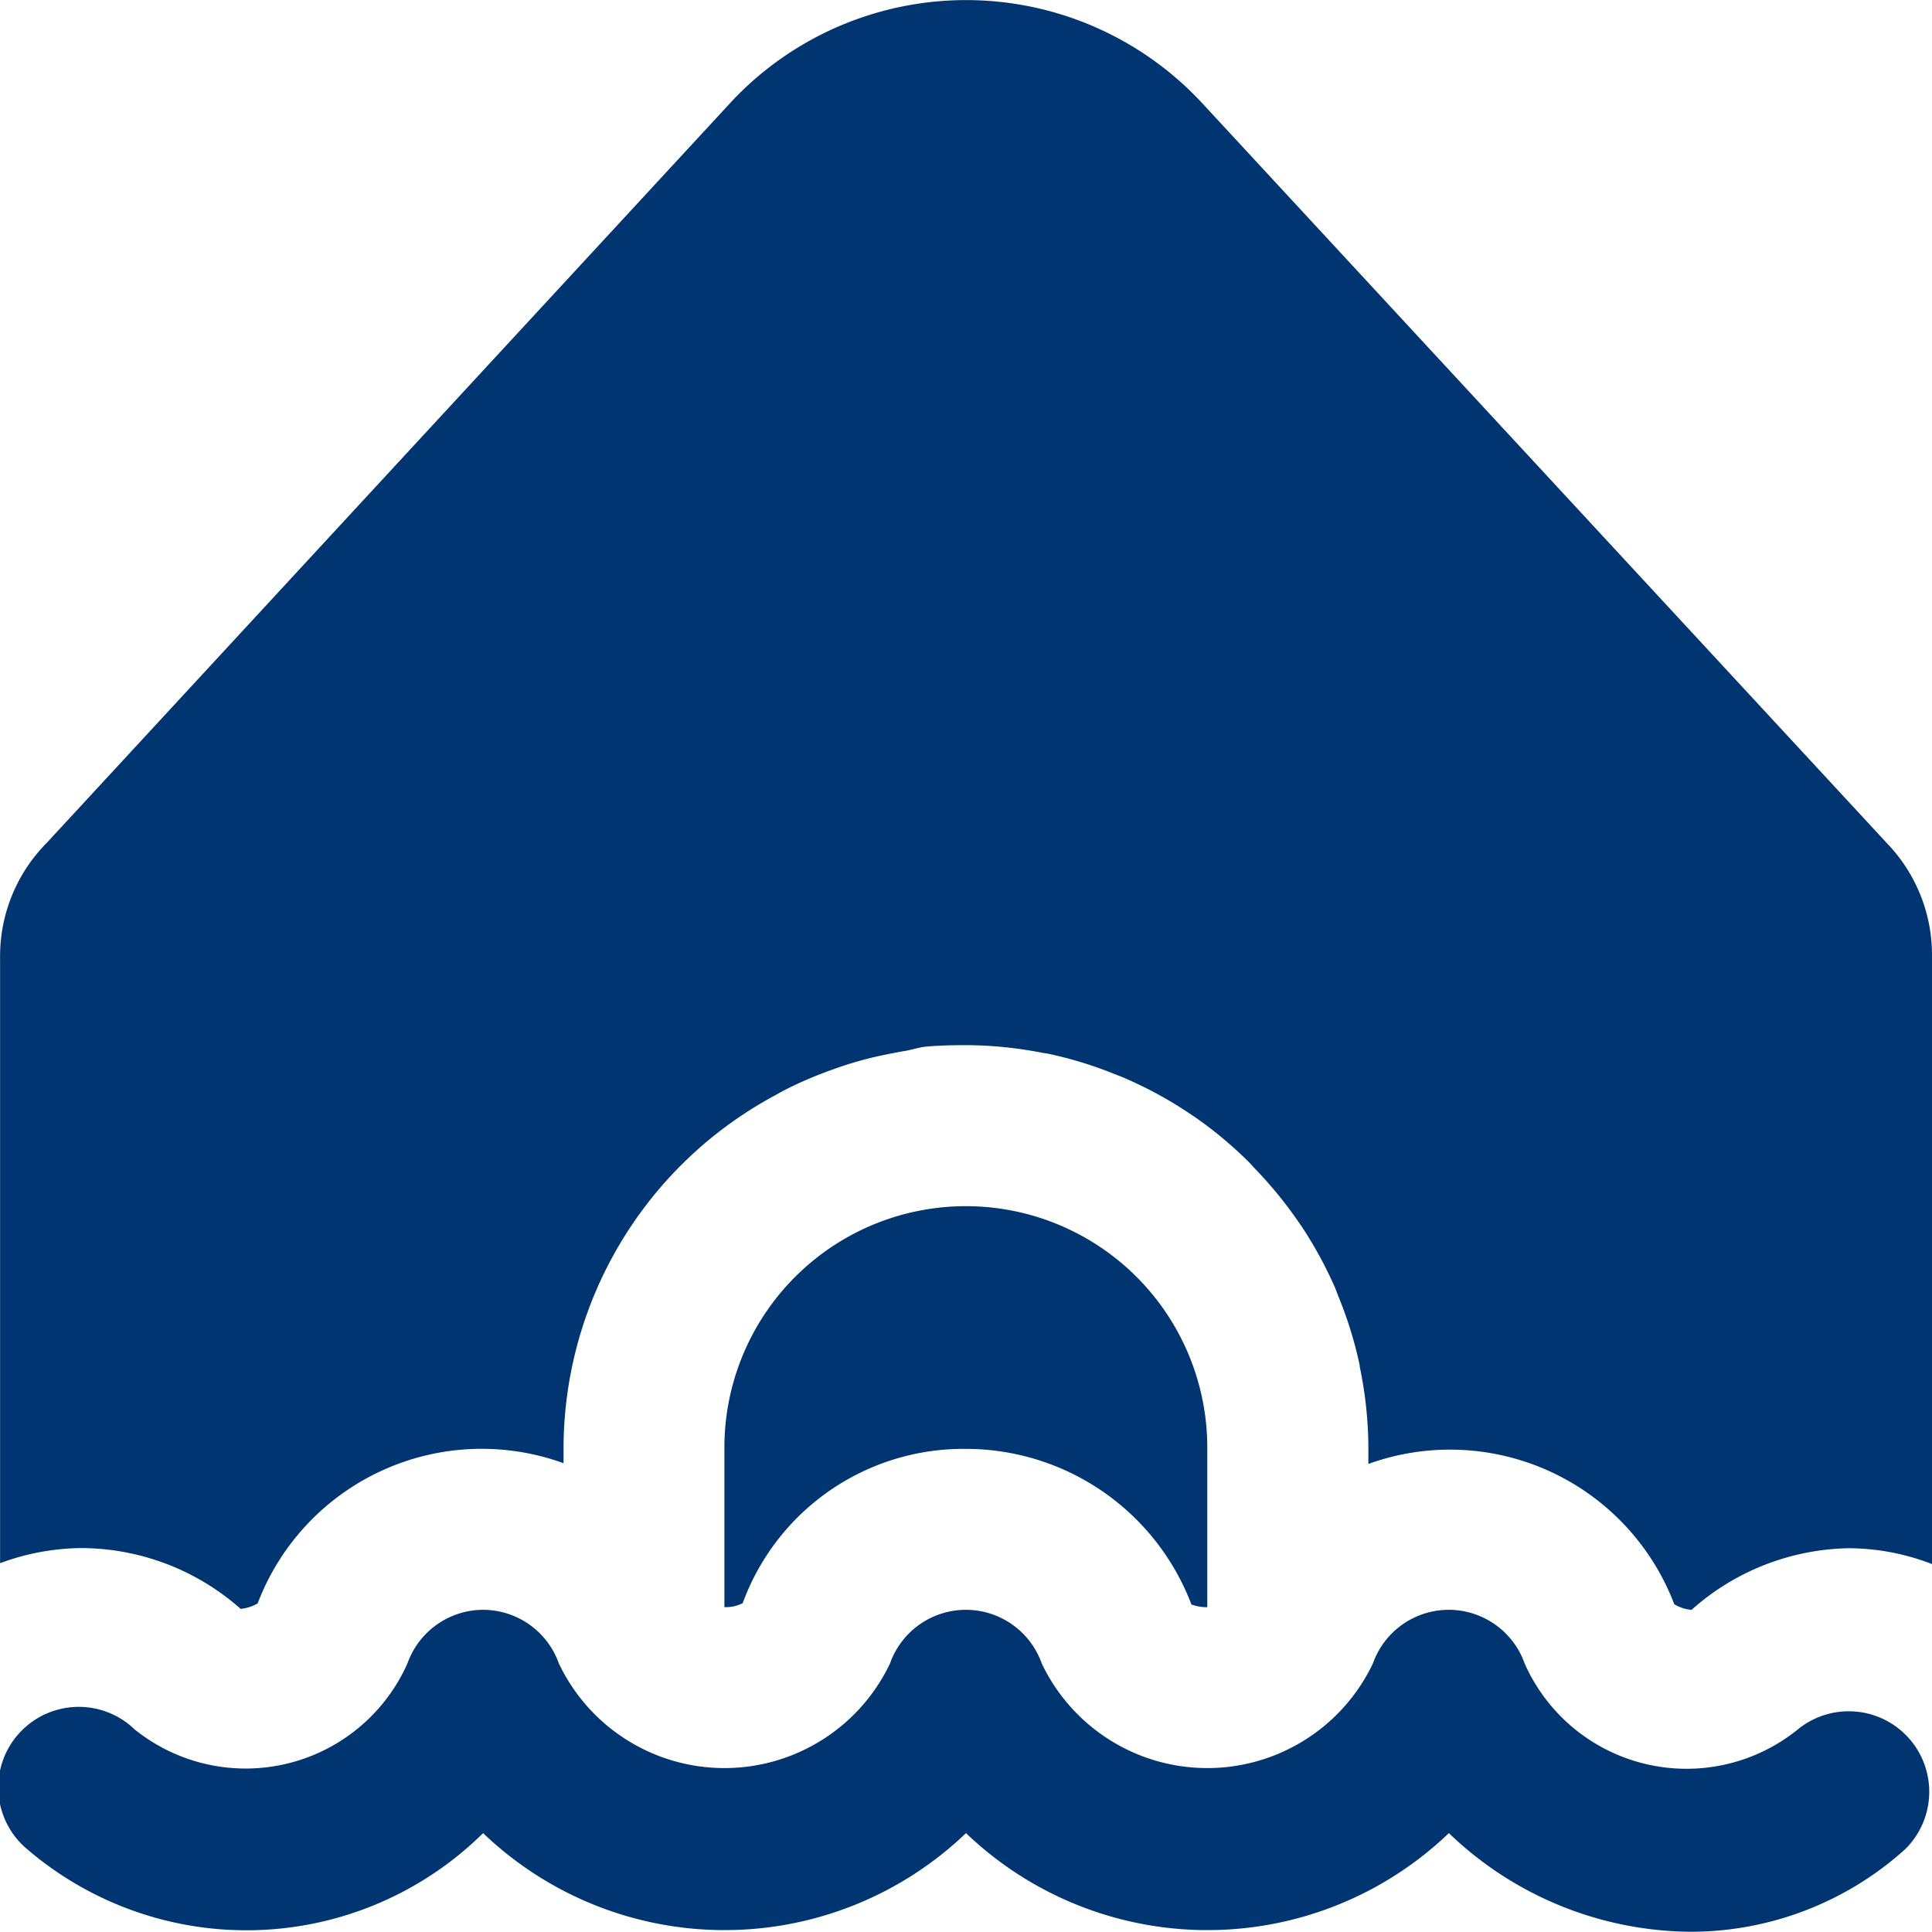 <svg xmlns="http://www.w3.org/2000/svg" width="24.406" height="24.403" viewBox="0 0 24.406 24.403">
  <g id="Group_9102" data-name="Group 9102" transform="translate(-5064.583 -1025.284)">
    <g id="Group_9100" data-name="Group 9100">
      <g id="house-flood_1_" data-name="house-flood (1)" transform="translate(5064.583 1025.284)">
        <path id="Path_31869" data-name="Path 31869" d="M1.017,19.555a3.05,3.05,0,0,1,2.022.768.526.526,0,0,0,.215-.069,3.028,3.028,0,0,1,3.864-1.771v-.2a5.07,5.07,0,0,1,2.672-4.447c.051-.028.1-.057.155-.084a5.1,5.1,0,0,1,.586-.247c.137-.05.277-.093.42-.13s.316-.071.479-.1c.089-.014.173-.045.264-.054.157-.015.305-.018.463-.019h.064a5.089,5.089,0,0,1,.937.095c.035.007.069.01.1.017a5.058,5.058,0,0,1,.848.264c.039.015.077.029.116.047a5.084,5.084,0,0,1,.754.407l.113.075a5.123,5.123,0,0,1,.654.54c.033.032.063.063.095.1a5.246,5.246,0,0,1,.543.657l.069.1a5.206,5.206,0,0,1,.416.766c.013.033.024.065.038.1a5.094,5.094,0,0,1,.27.869.4.4,0,0,0,.011.068,5.092,5.092,0,0,1,.1.985v.2a3.032,3.032,0,0,1,3.864,1.772.486.486,0,0,0,.219.071,3.06,3.06,0,0,1,2-.778,2.949,2.949,0,0,1,1.037.2V12.063a2.034,2.034,0,0,0-.572-1.415L15.19,1.307A4.067,4.067,0,0,0,9.443,1.08c-.078.073-.154.148-.226.227L.591,10.645A2.034,2.034,0,0,0,0,12.078v7.668a3.021,3.021,0,0,1,1.017-.191Z" transform="translate(0.001 0.001)" fill="#003571"/>
        <path id="Path_31870" data-name="Path 31870" d="M9.231,20a2.969,2.969,0,0,1,2.819-1.949A3.05,3.05,0,0,1,14.9,20.017a.574.574,0,0,0,.2.034h0V18.035a3.05,3.05,0,0,0-6.1,0v2.015A.463.463,0,0,0,9.231,20Z" transform="translate(0.151 0.252)" fill="#003571"/>
        <path id="Path_31871" data-name="Path 31871" d="M21.352,24.067a4.448,4.448,0,0,1-3.05-1.246,4.409,4.409,0,0,1-6.1,0,4.409,4.409,0,0,1-6.1,0,4.256,4.256,0,0,1-5.763.2A1.017,1.017,0,1,1,1.7,21.511a2.237,2.237,0,0,0,3.447-.836A1.017,1.017,0,0,1,6.1,20h0a1.017,1.017,0,0,1,.959.678,2.316,2.316,0,0,0,4.183,0A1.017,1.017,0,0,1,12.2,20h0a1.017,1.017,0,0,1,.959.678,2.316,2.316,0,0,0,4.183,0A1.017,1.017,0,0,1,18.3,20h0a1.017,1.017,0,0,1,.959.678,2.237,2.237,0,0,0,3.446.837,1.017,1.017,0,0,1,1.358,1.512,4.048,4.048,0,0,1-2.713,1.04Z" transform="translate(0.001 0.336)" fill="#003571"/>
      </g>
    </g>
  </g>
</svg>
